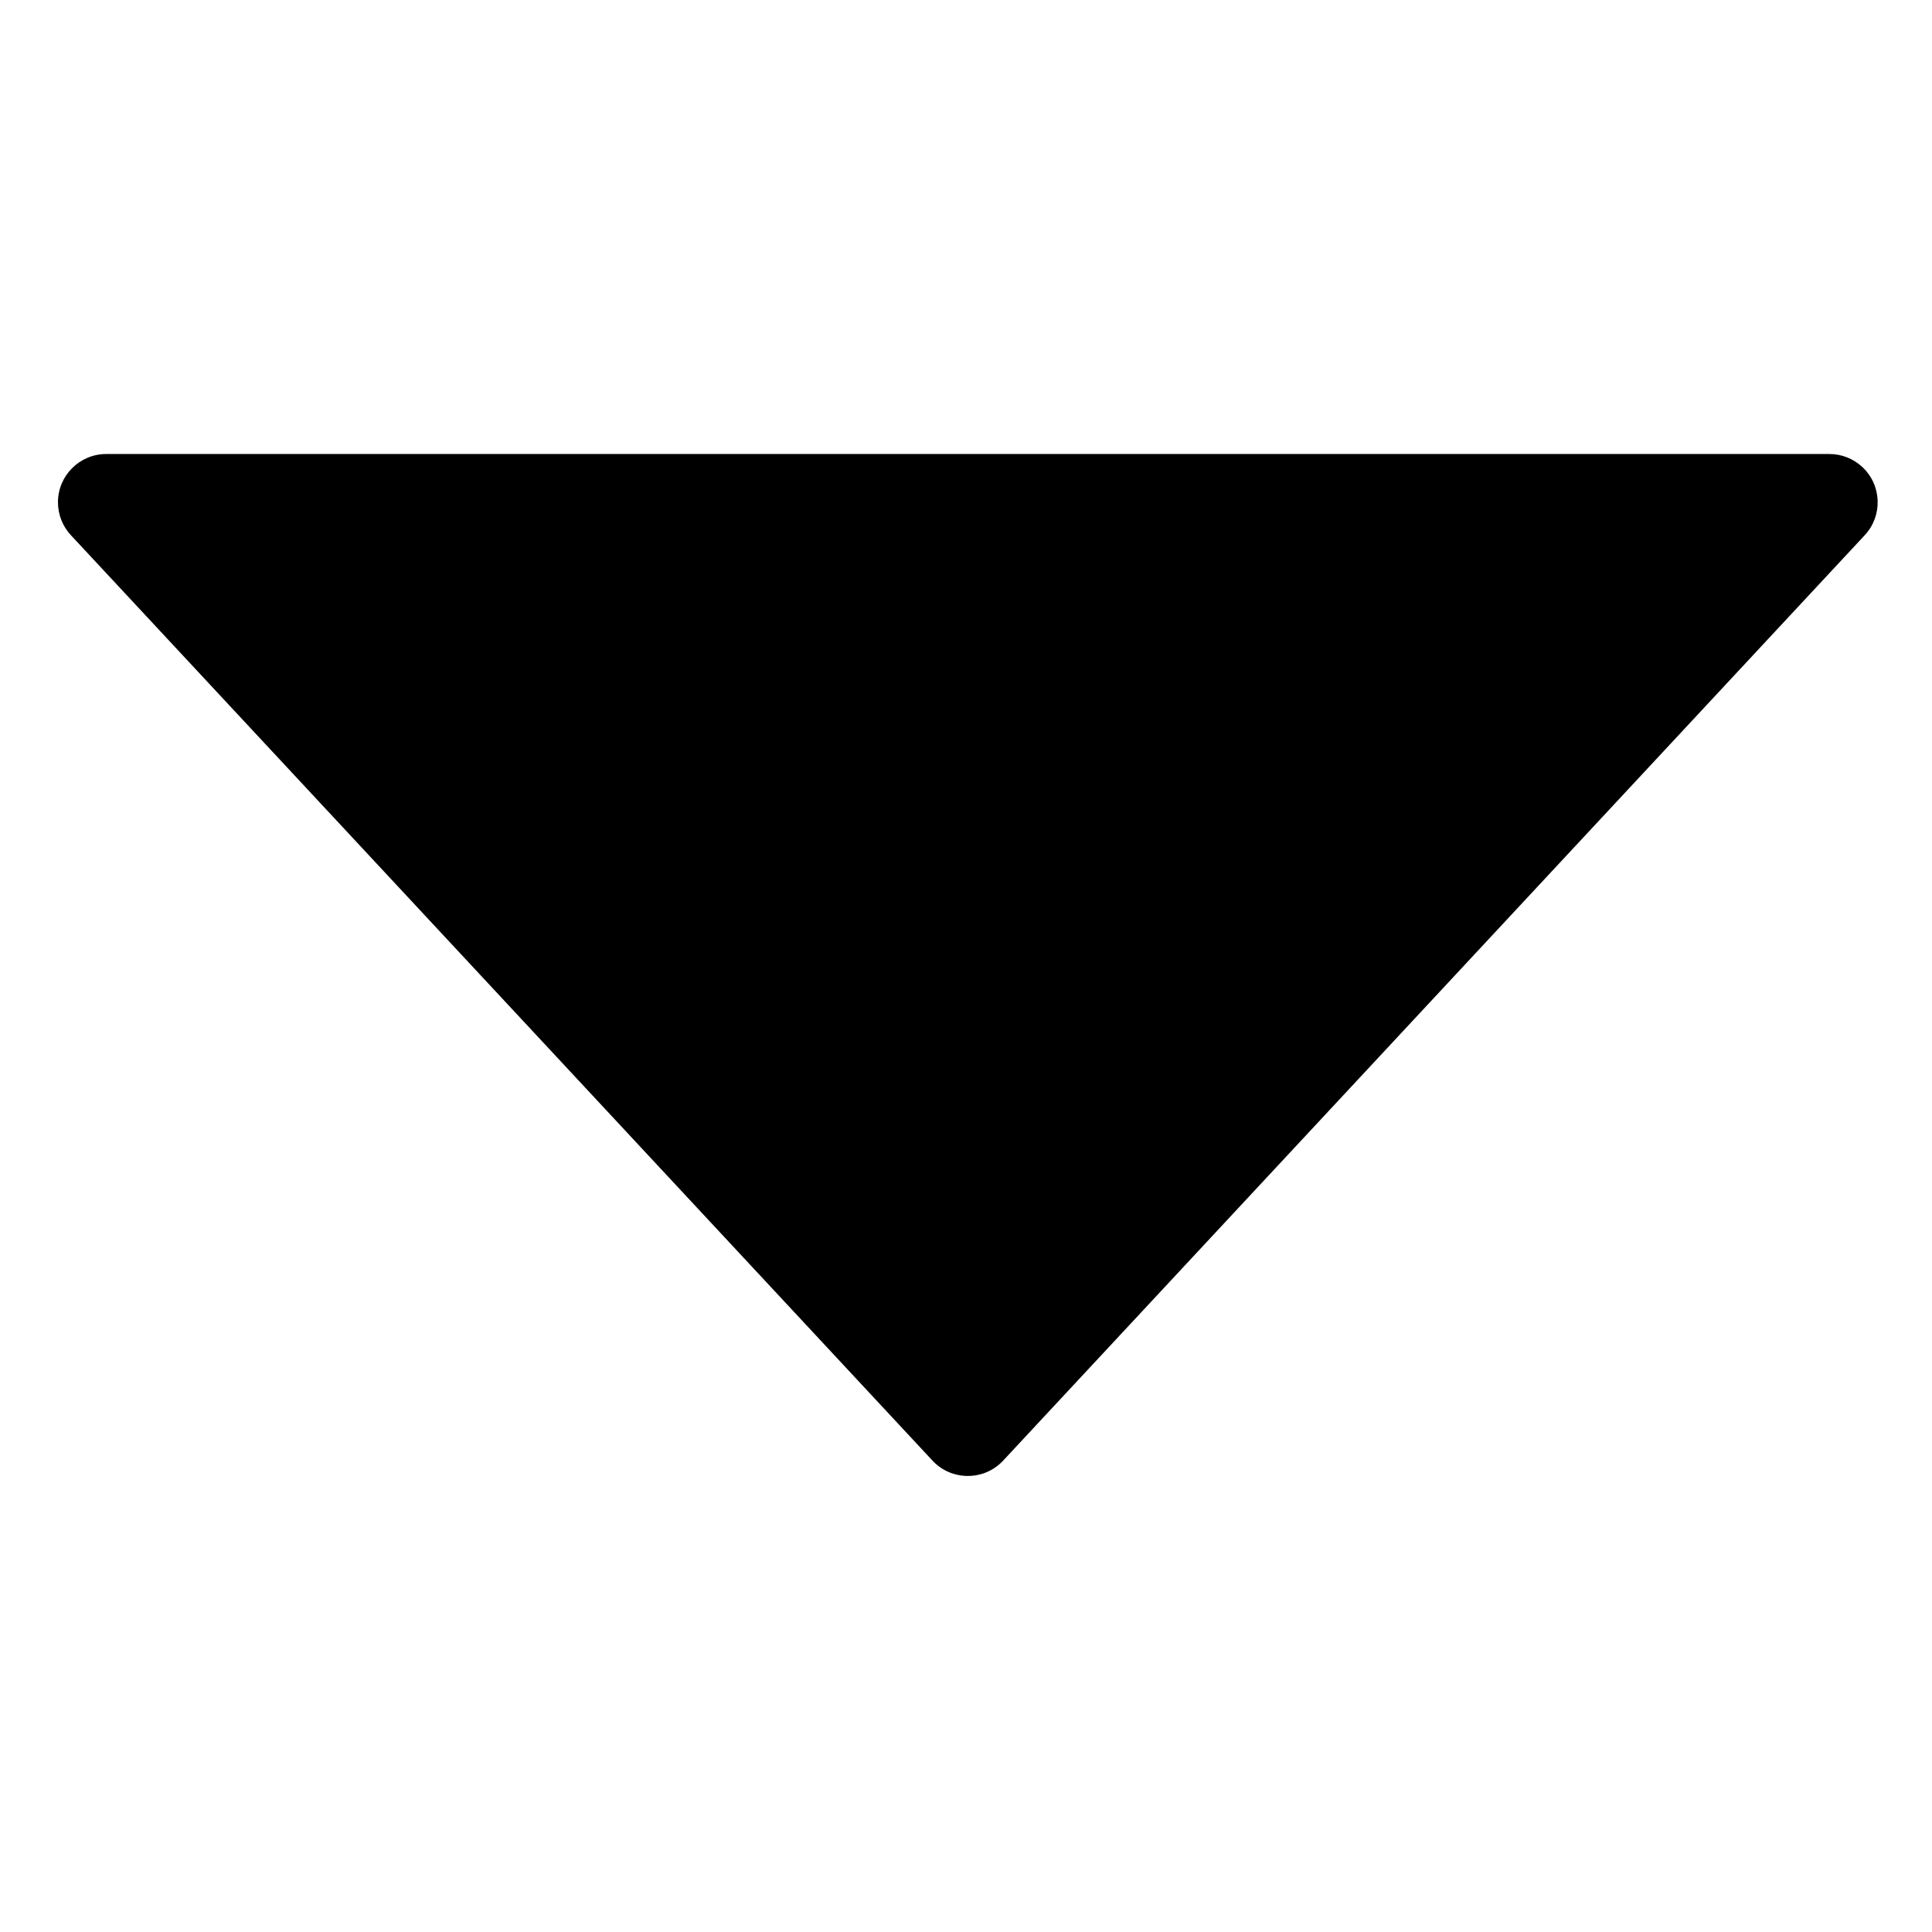 <?xml version="1.0" encoding="UTF-8"?>
<svg width="1.5em" height="1.5em" viewBox="0 0 200 200" version="1.1" xmlns="http://www.w3.org/2000/svg" xmlns:xlink="http://www.w3.org/1999/xlink">
    <g stroke="none" stroke-width="1" fill="none" fill-rule="evenodd">
        <path d="M103.848,48.593 L193.036,144.388 C194.917,146.409 194.804,149.572 192.783,151.454 C191.858,152.316 190.641,152.795 189.376,152.795 L11,152.795 C8.239,152.795 6,150.556 6,147.795 C6,146.53 6.479,145.313 7.341,144.388 L96.529,48.593 C98.41,46.572 101.574,46.459 103.595,48.341 C103.682,48.422 103.766,48.506 103.848,48.593 Z" id="Triangle-2" fill="currentColor" transform="translate(100.188, 99.897) scale(1, -1) translate(-100.188, -99.897) "></path>
    </g>
</svg>
